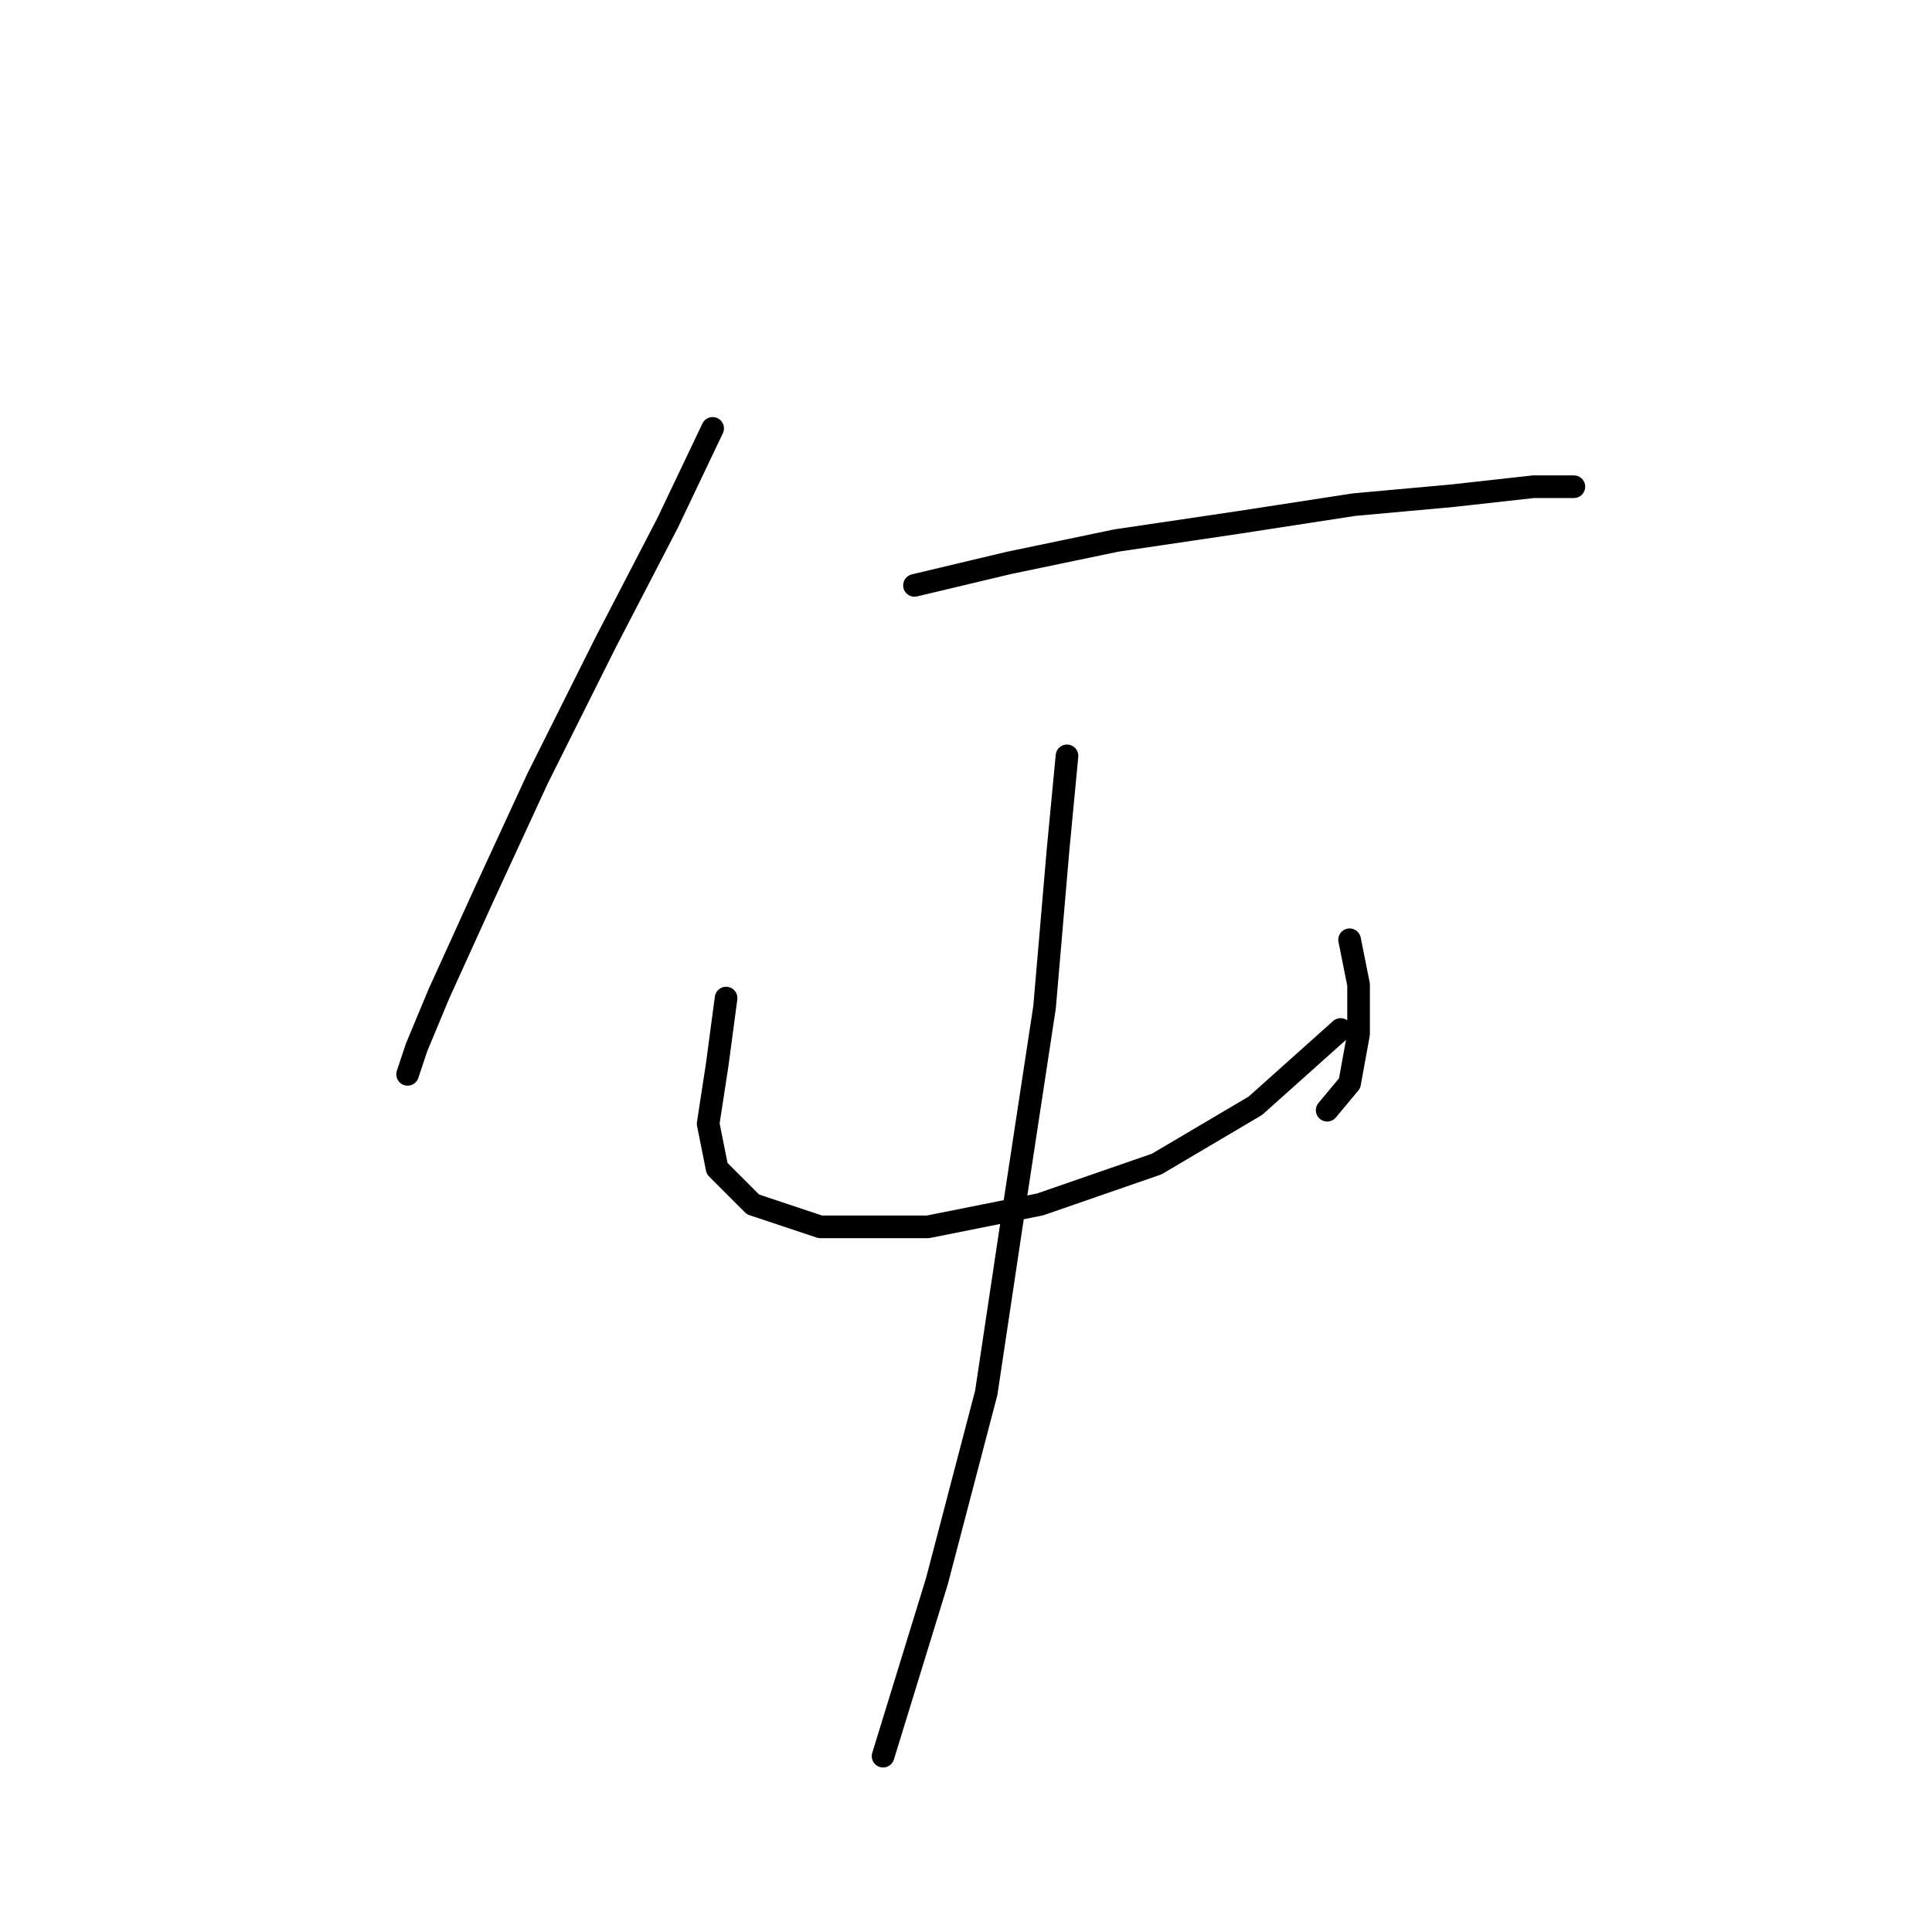 <?xml version="1.0" standalone="no"?>
    <svg width="256" height="256" xmlns="http://www.w3.org/2000/svg" version="1.1">
    <polyline stroke="black" stroke-width="3" stroke-linecap="round" fill="transparent" stroke-linejoin="round" points="94.427 56.764 88.483 69.246 80.162 85.294 71.246 103.126 64.113 118.579 58.169 131.656 55.198 138.788 54.009 142.355 54.009 142.355 54.009 142.355 " />
        <polyline stroke="black" stroke-width="3" stroke-linecap="round" fill="transparent" stroke-linejoin="round" points="121.174 77.567 133.656 74.595 147.921 71.623 163.969 69.246 179.423 66.868 192.5 65.68 203.198 64.491 208.548 64.491 208.548 64.491 " />
        <polyline stroke="black" stroke-width="3" stroke-linecap="round" fill="transparent" stroke-linejoin="round" points="96.21 132.25 95.021 141.166 93.832 148.893 95.021 154.837 99.776 159.592 108.692 162.564 122.957 162.564 137.817 159.592 153.27 154.242 166.347 146.515 177.64 136.411 177.64 136.411 " />
        <polyline stroke="black" stroke-width="3" stroke-linecap="round" fill="transparent" stroke-linejoin="round" points="178.829 124.523 180.018 130.467 180.018 137.005 178.829 143.543 175.857 147.11 175.857 147.11 " />
        <polyline stroke="black" stroke-width="3" stroke-linecap="round" fill="transparent" stroke-linejoin="round" points="141.383 100.154 140.194 112.636 138.411 133.439 134.25 160.781 130.684 184.556 124.146 209.52 117.013 232.701 117.013 232.701 " />
        </svg>